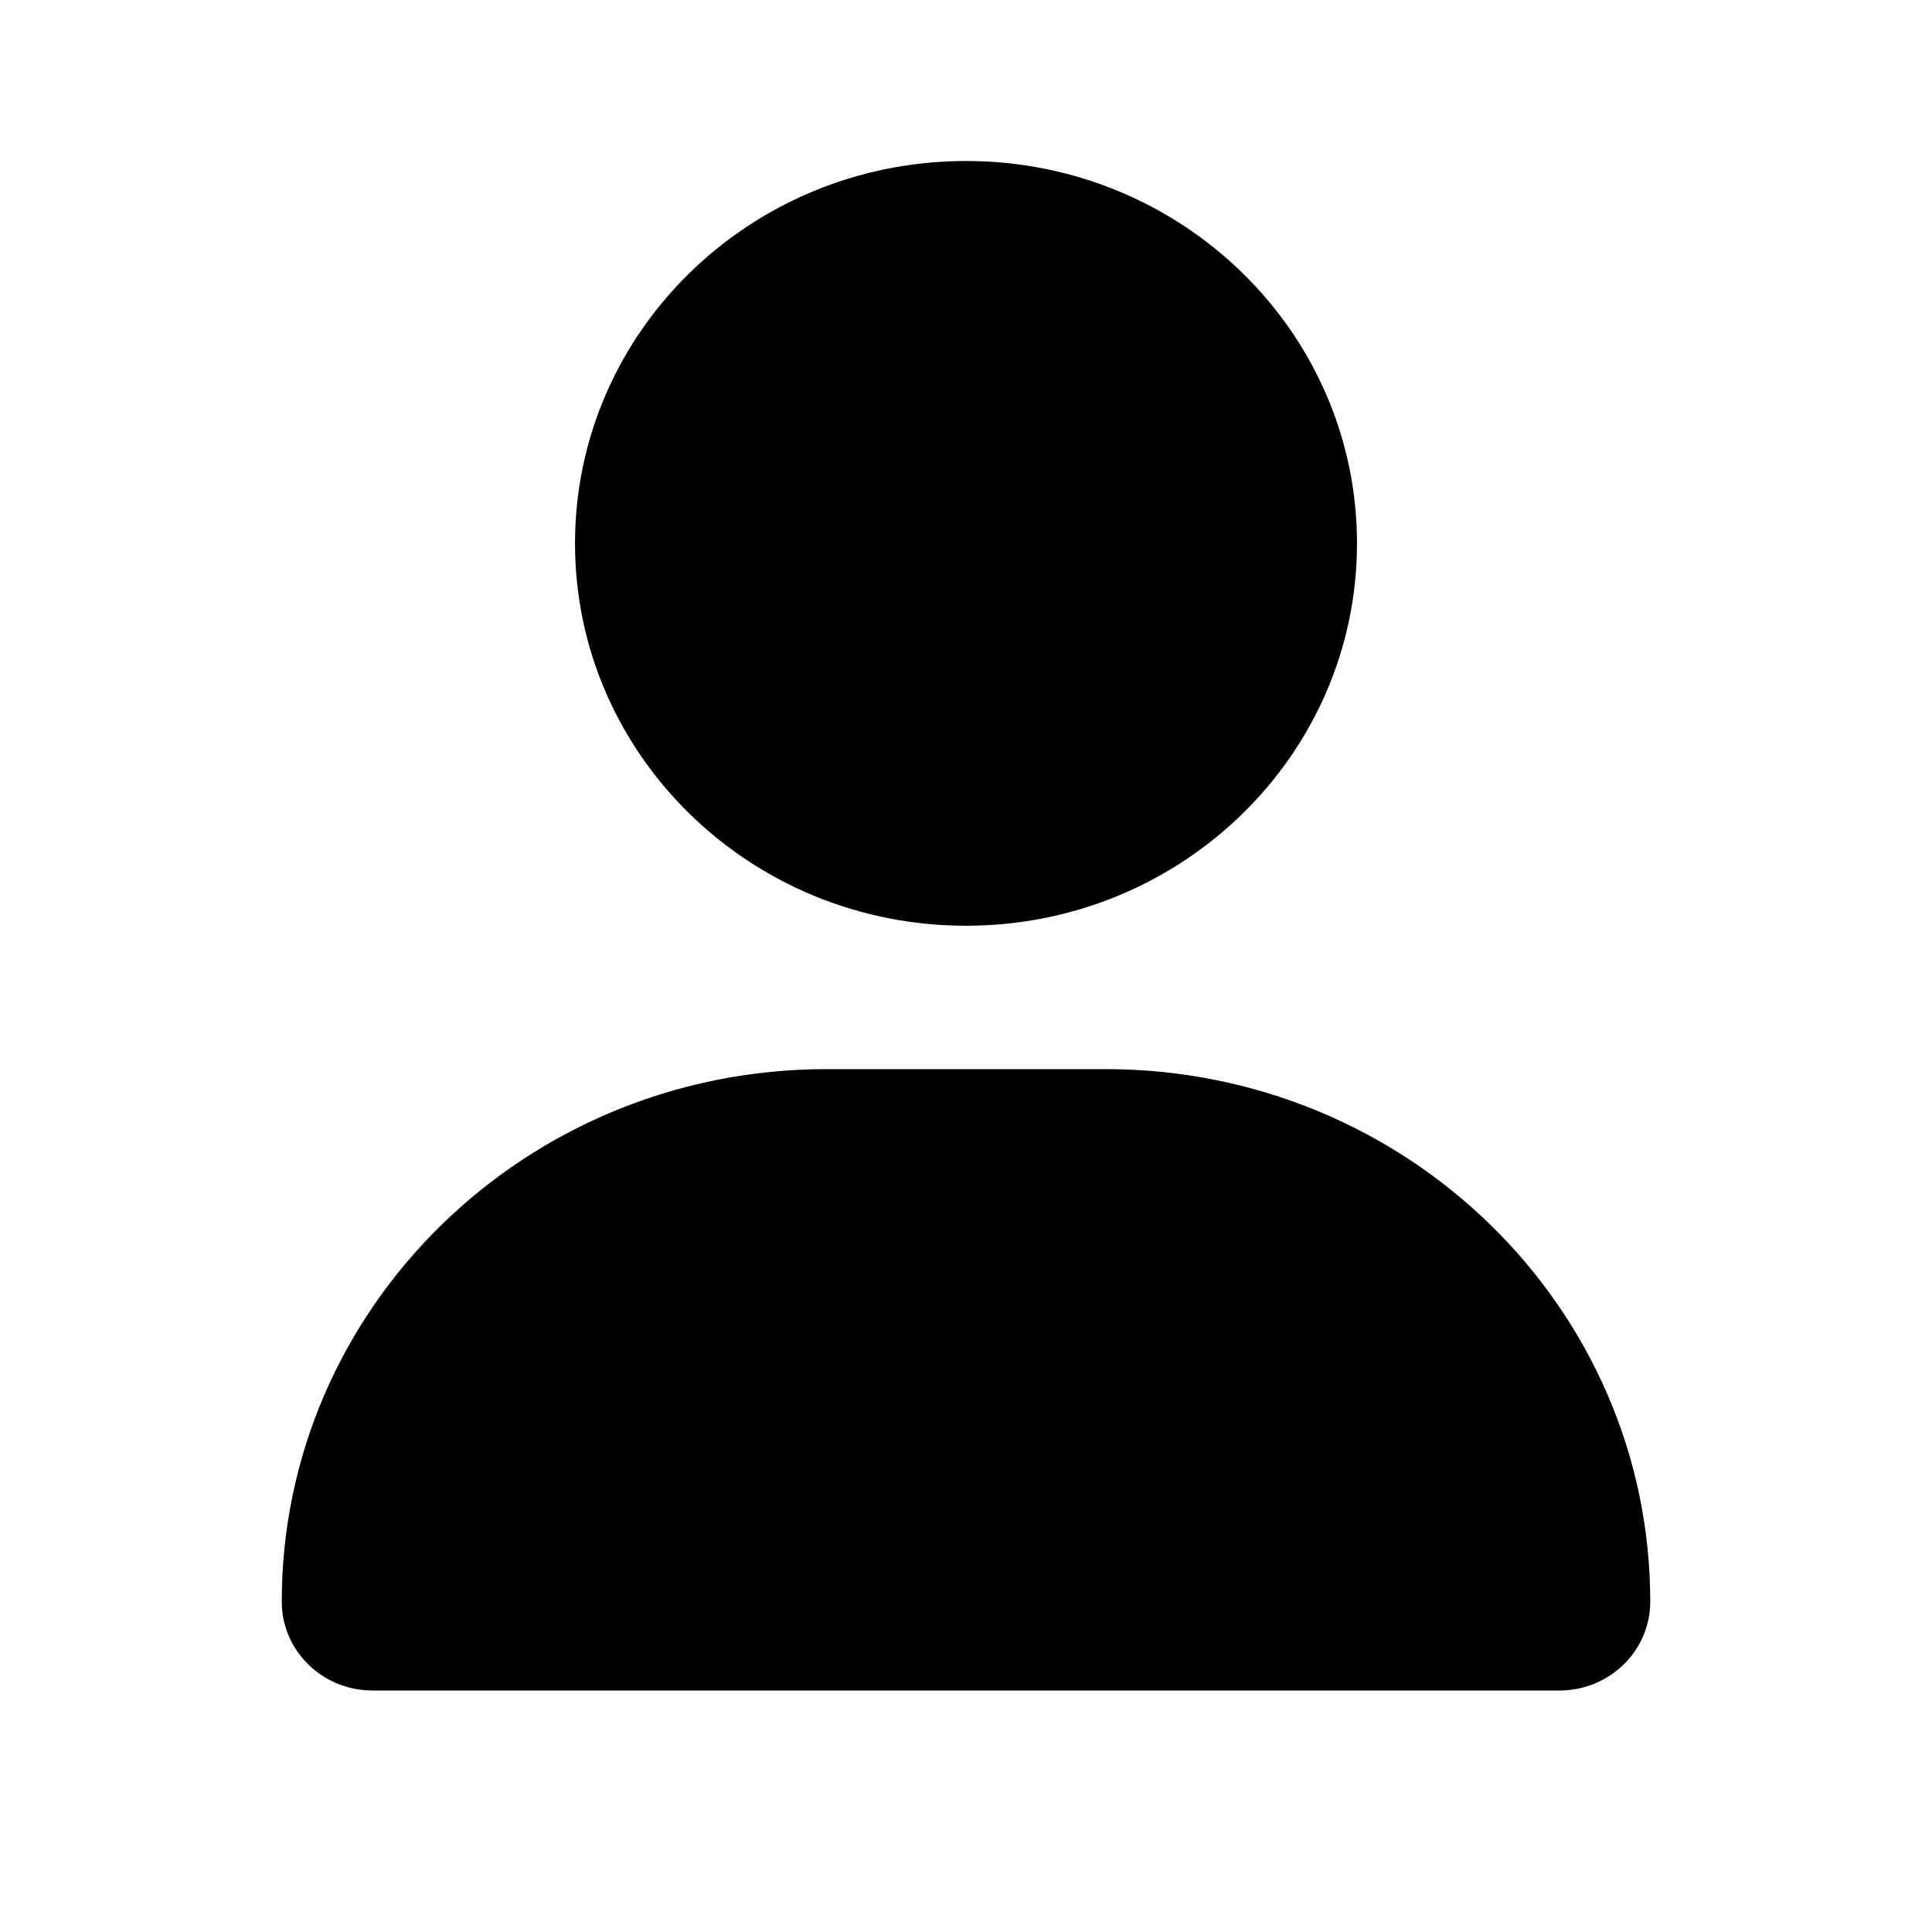<?xml version="1.0" encoding="UTF-8"?>
<svg width="24px" height="24px" viewBox="0 0 24 24" version="1.1" xmlns="http://www.w3.org/2000/svg" xmlns:xlink="http://www.w3.org/1999/xlink">
    <title>Artboard Copy 2</title>
    <g id="Artboard-Copy-2" stroke="none" stroke-width="1" fill="none" fill-rule="evenodd">
        <g id="user-solid" transform="translate(3.5, 2)" fill="#000000" fill-rule="nonzero">
            <path d="M8.5,9.5 C11.183,9.5 13.357,7.373 13.357,4.75 C13.357,2.127 11.183,0 8.5,0 C5.817,0 3.643,2.127 3.643,4.75 C3.643,7.373 5.817,9.5 8.5,9.5 Z M6.766,11.281 C3.028,11.281 0,14.243 0,17.898 C0,18.506 0.505,19 1.127,19 L15.873,19 C16.495,19 17,18.506 17,17.898 C17,14.243 13.972,11.281 10.234,11.281 L6.766,11.281 Z" id="Shape"></path>
        </g>
    </g>
</svg>